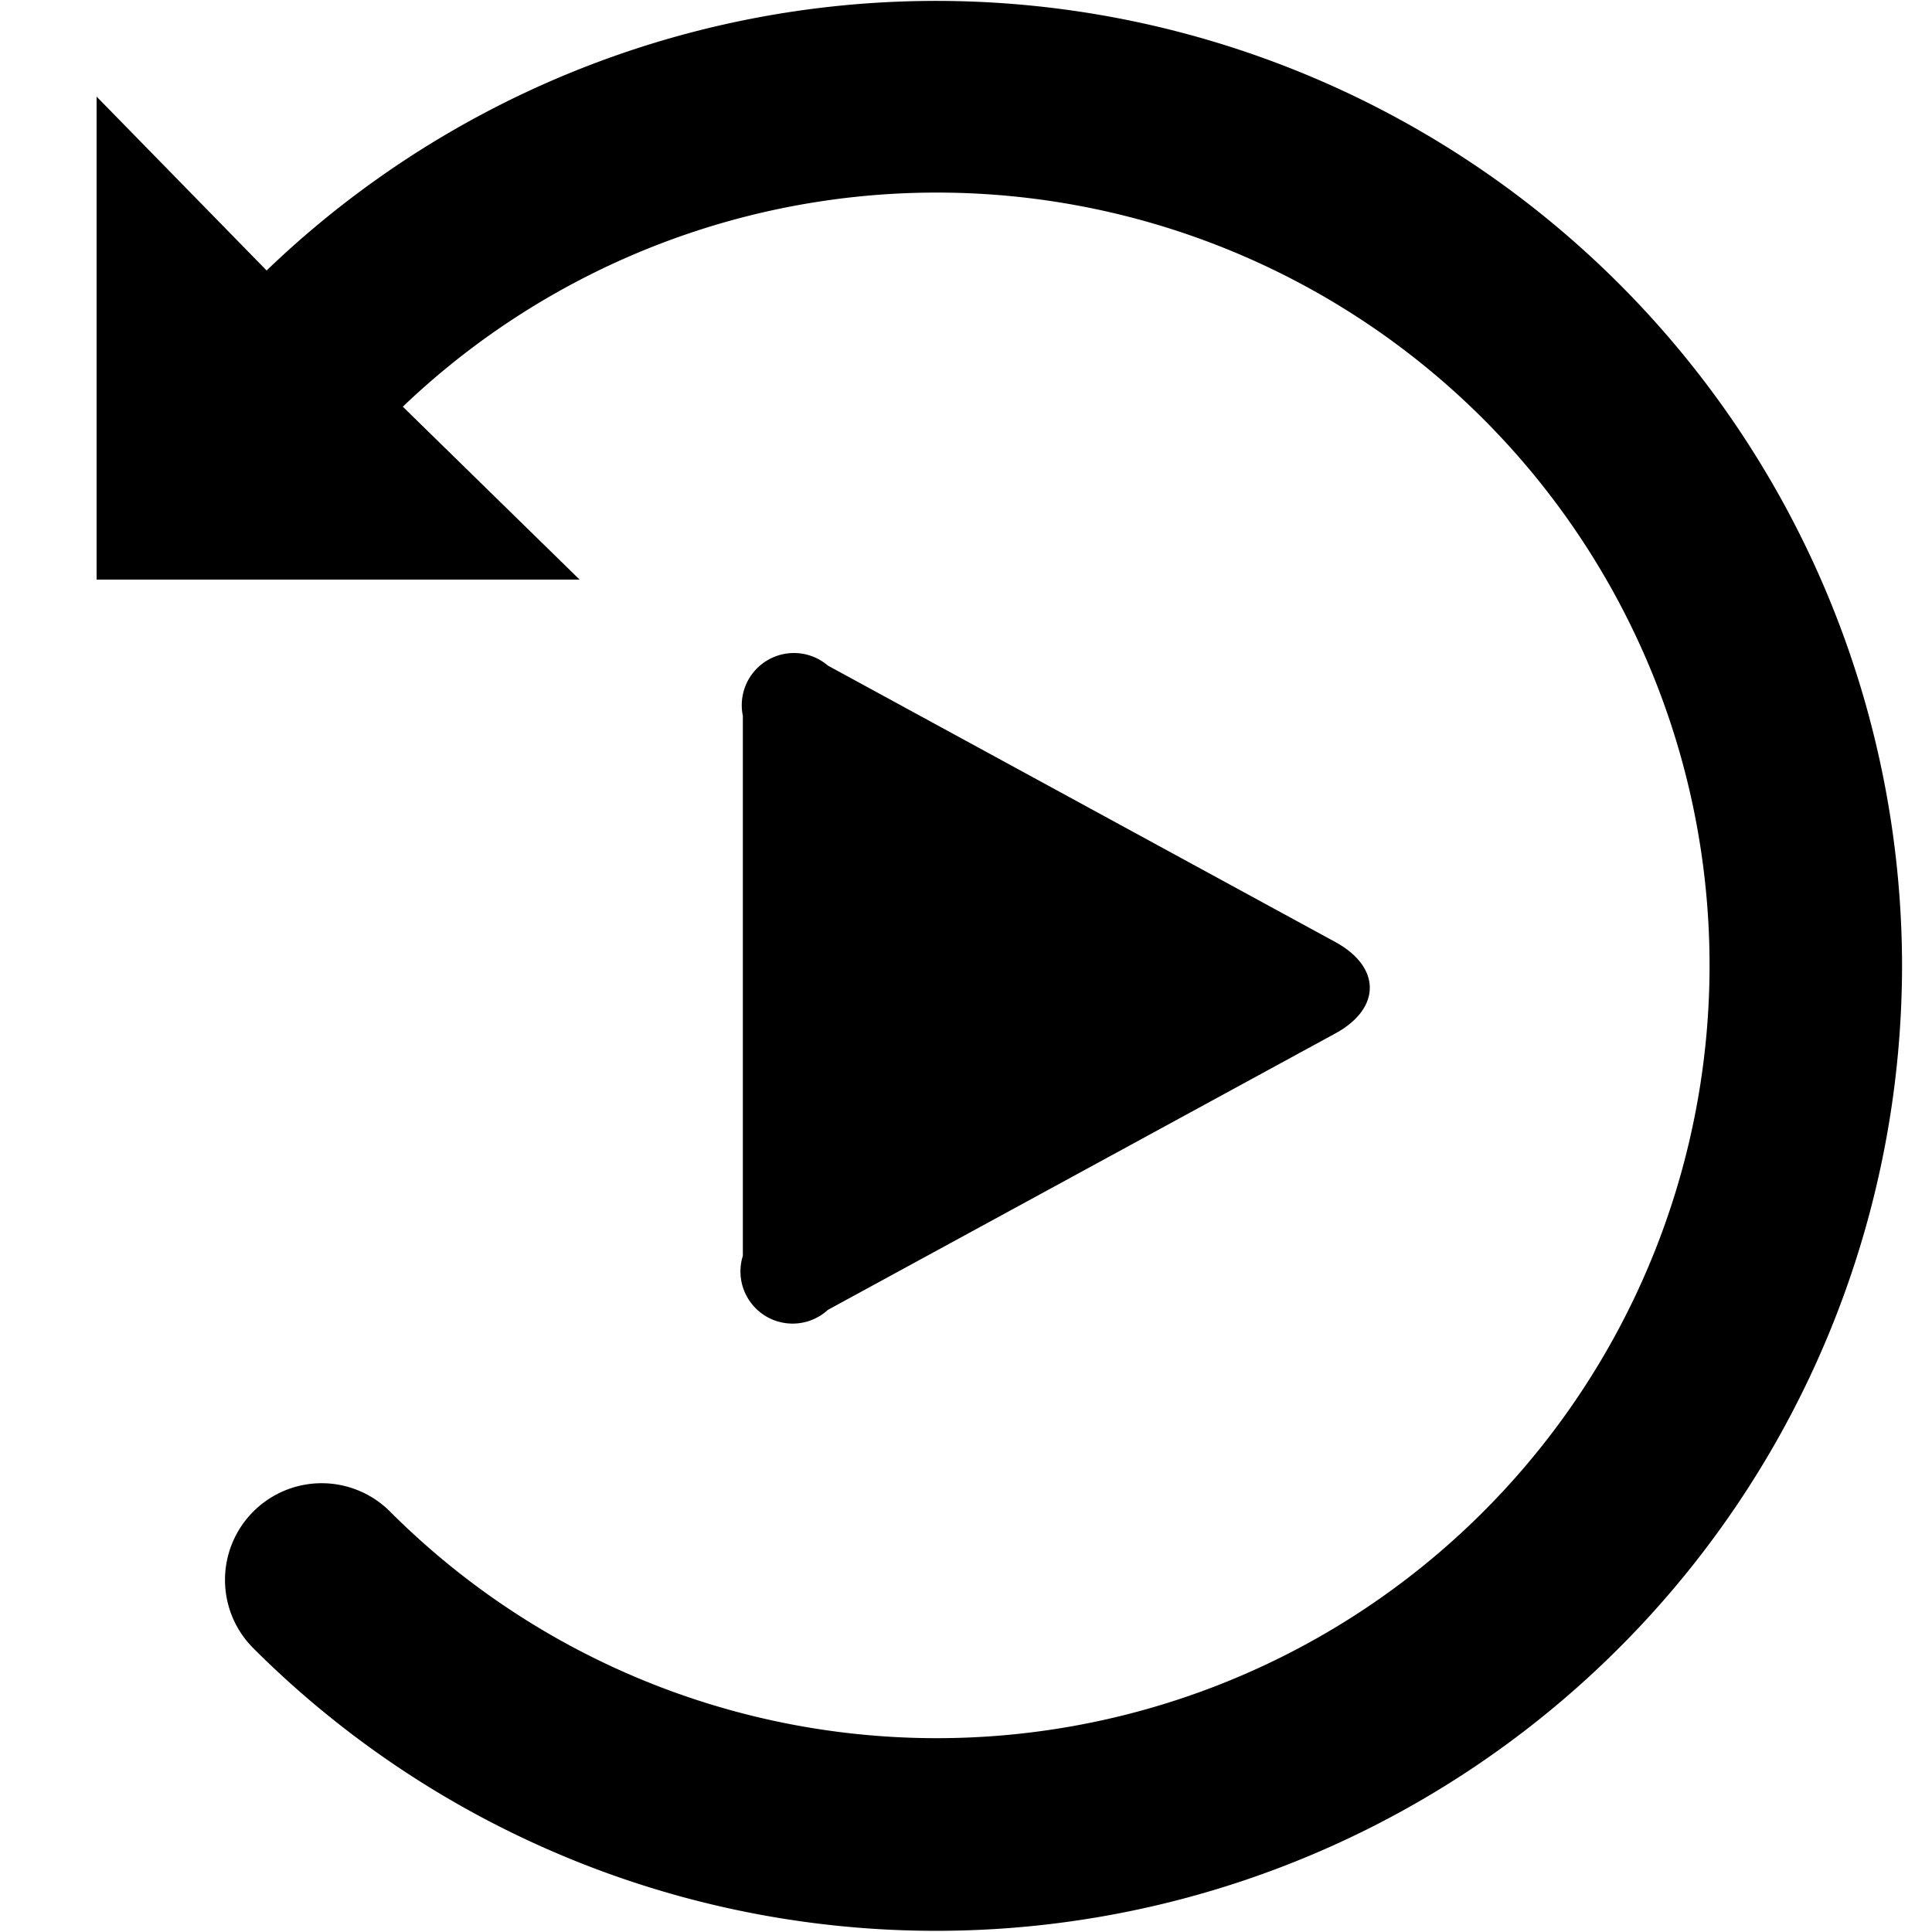 <svg id="Layer_1" data-name="Layer 1" xmlns="http://www.w3.org/2000/svg" xmlns:xlink="http://www.w3.org/1999/xlink" viewBox="0 0 20 20"><defs><clipPath id="clip-path"><circle cx="-340" cy="-228" r="23" fill="none"/></clipPath><clipPath id="clip-path-2"><path d="M-336.29-218.75l-.56-2.36a6.67,6.67,0,0,0,5.15-6.52,6.65,6.65,0,0,0-5.15-6.51l.56-2.37a9.09,9.09,0,0,1,7,8.88,9.09,9.09,0,0,1-7,8.88" fill="none" clip-rule="evenodd"/></clipPath><clipPath id="clip-path-3"><path d="M-337.5-223l-.56-2.37a2.26,2.26,0,0,0,1.75-2.21,2.26,2.26,0,0,0-1.75-2.22l.56-2.37a4.69,4.69,0,0,1,3.62,4.59A4.69,4.69,0,0,1-337.5-223" fill="none" clip-rule="evenodd"/></clipPath><clipPath id="clip-path-4"><polygon points="-346.3 -231.28 -351.17 -231.28 -351.17 -223.98 -346.3 -223.98 -340.22 -219.19 -340.22 -236.07 -346.3 -231.28" fill="none" clip-rule="evenodd"/></clipPath><clipPath id="clip-path-5"><circle cx="-309" cy="-248" r="23" fill="none"/></clipPath><clipPath id="clip-path-6"><path d="M-305.29-238.75l-.56-2.36a6.67,6.67,0,0,0,5.15-6.52,6.65,6.65,0,0,0-5.15-6.51l.56-2.37a9.09,9.09,0,0,1,7,8.88,9.09,9.09,0,0,1-7,8.88" fill="none" clip-rule="evenodd"/></clipPath><clipPath id="clip-path-7"><path d="M-306.5-243l-.56-2.37a2.26,2.26,0,0,0,1.75-2.21,2.26,2.26,0,0,0-1.75-2.22l.56-2.37a4.69,4.69,0,0,1,3.62,4.59A4.69,4.69,0,0,1-306.5-243" fill="none" clip-rule="evenodd"/></clipPath><clipPath id="clip-path-8"><polygon points="-315.3 -251.28 -320.17 -251.28 -320.17 -243.98 -315.3 -243.98 -309.22 -239.19 -309.22 -256.07 -315.3 -251.28" fill="none" clip-rule="evenodd"/></clipPath></defs><title>svg_replay-out</title><path d="M19.69,10A10,10,0,0,1,2.62,17.06a1,1,0,0,1,0-1.41,1,1,0,0,1,1.42,0A8,8,0,1,0,4.17,4.21L6,6H1V1L2.76,2.8A10,10,0,0,1,19.69,10ZM8.57,13.56l5.25-2.86c.48-.26.48-.69,0-.95L8.57,6.89a.54.54,0,0,0-.88.52V13A.54.54,0,0,0,8.57,13.56Z"/></svg>